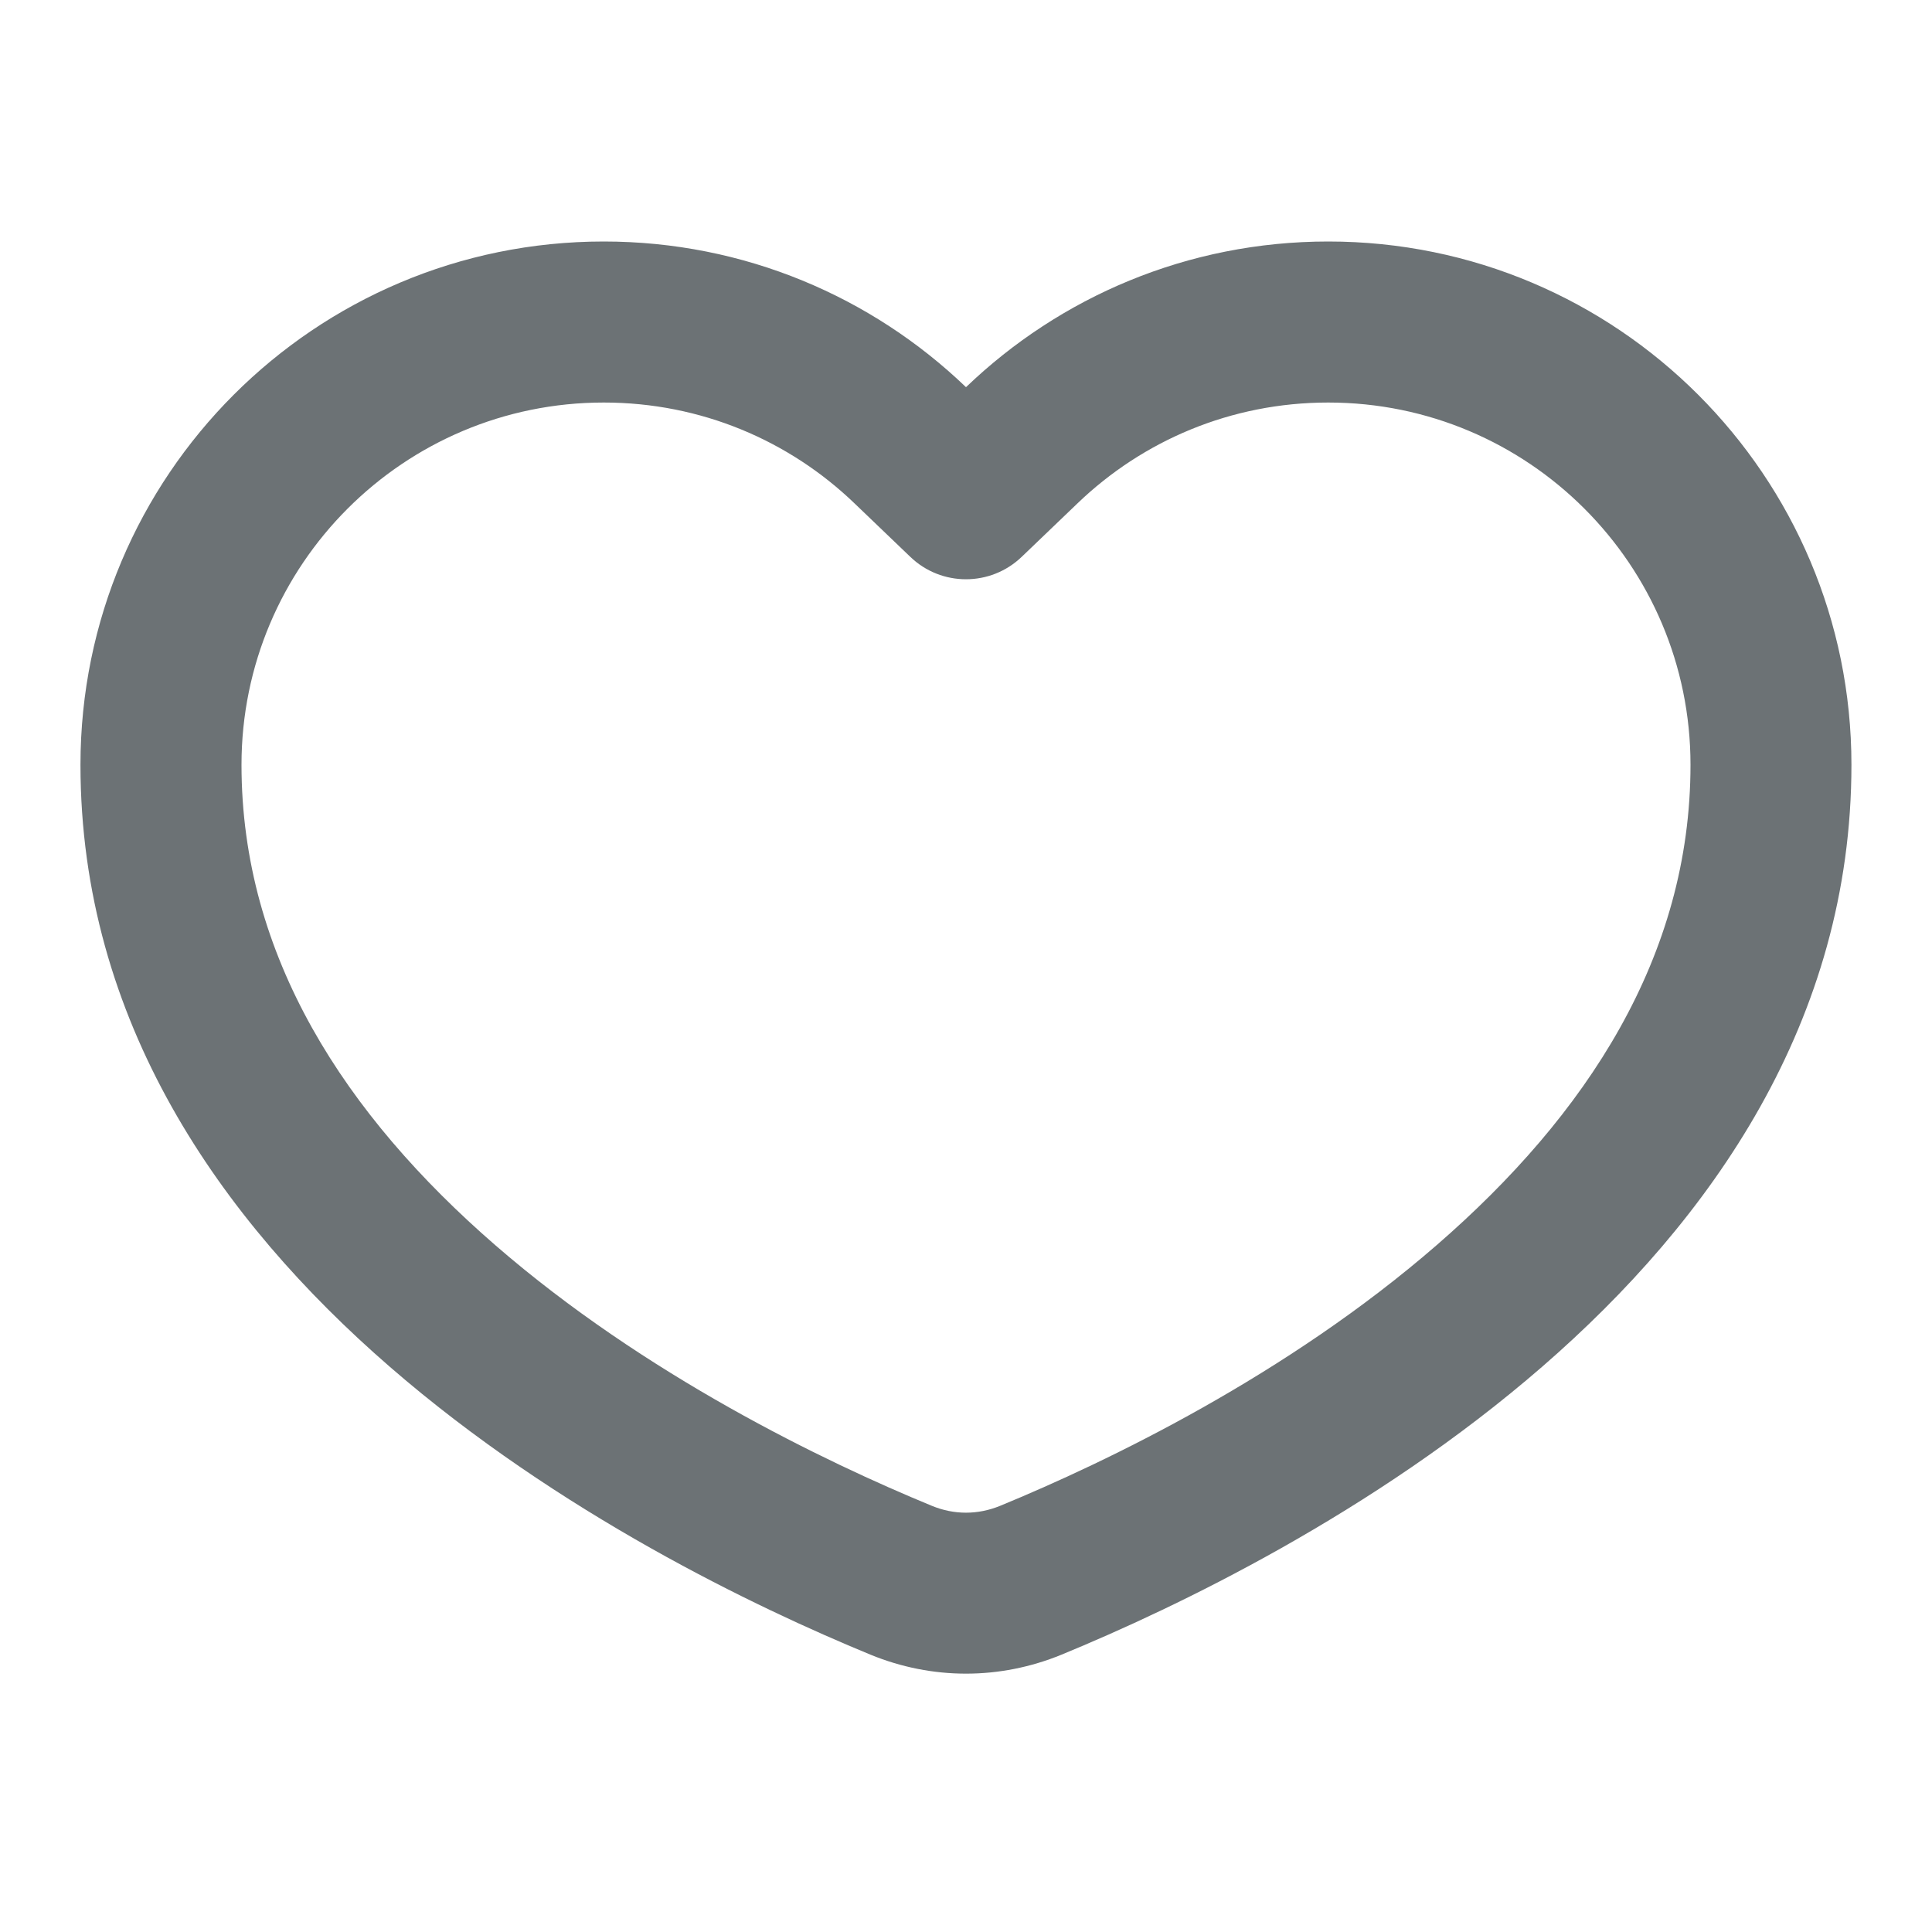 <svg width="20" height="20" viewBox="0 0 20 20" fill="none" xmlns="http://www.w3.org/2000/svg" xmlns:xlink="http://www.w3.org/1999/xlink">
	<desc>
			Created with Pixso.
	</desc>
	<defs>
		<clipPath id="clip9_3168">
			<rect id="icons/Heart/Line" width="20" height="20" fill="white" fill-opacity="0"/>
		</clipPath>
	</defs>
	<g clip-path="url(#clip9_3168)">
		<path id="Shape" d="M10.577 5.764C10.254 6.074 9.745 6.074 9.423 5.764L8.846 5.211C8.171 4.562 7.258 4.167 6.25 4.167C4.179 4.167 2.5 5.846 2.5 7.917C2.5 9.902 3.575 11.542 5.126 12.889C6.679 14.237 8.536 15.131 9.646 15.588C9.877 15.683 10.122 15.683 10.354 15.588C11.464 15.131 13.321 14.237 14.873 12.889C16.425 11.542 17.5 9.902 17.5 7.917C17.5 5.846 15.821 4.167 13.75 4.167C12.742 4.167 11.829 4.562 11.154 5.211L10.577 5.764ZM10 4.008C9.027 3.074 7.705 2.5 6.25 2.5C3.258 2.5 0.833 4.925 0.833 7.917C0.833 13.224 6.642 16.154 9.011 17.129C9.65 17.391 10.35 17.391 10.989 17.129C13.358 16.154 19.166 13.223 19.166 7.917C19.166 4.925 16.741 2.5 13.75 2.5C12.294 2.5 10.973 3.074 10 4.008Z" fill="#6C7275" fill-opacity="1" fill-rule="evenodd"/>
	</g>
</svg>
